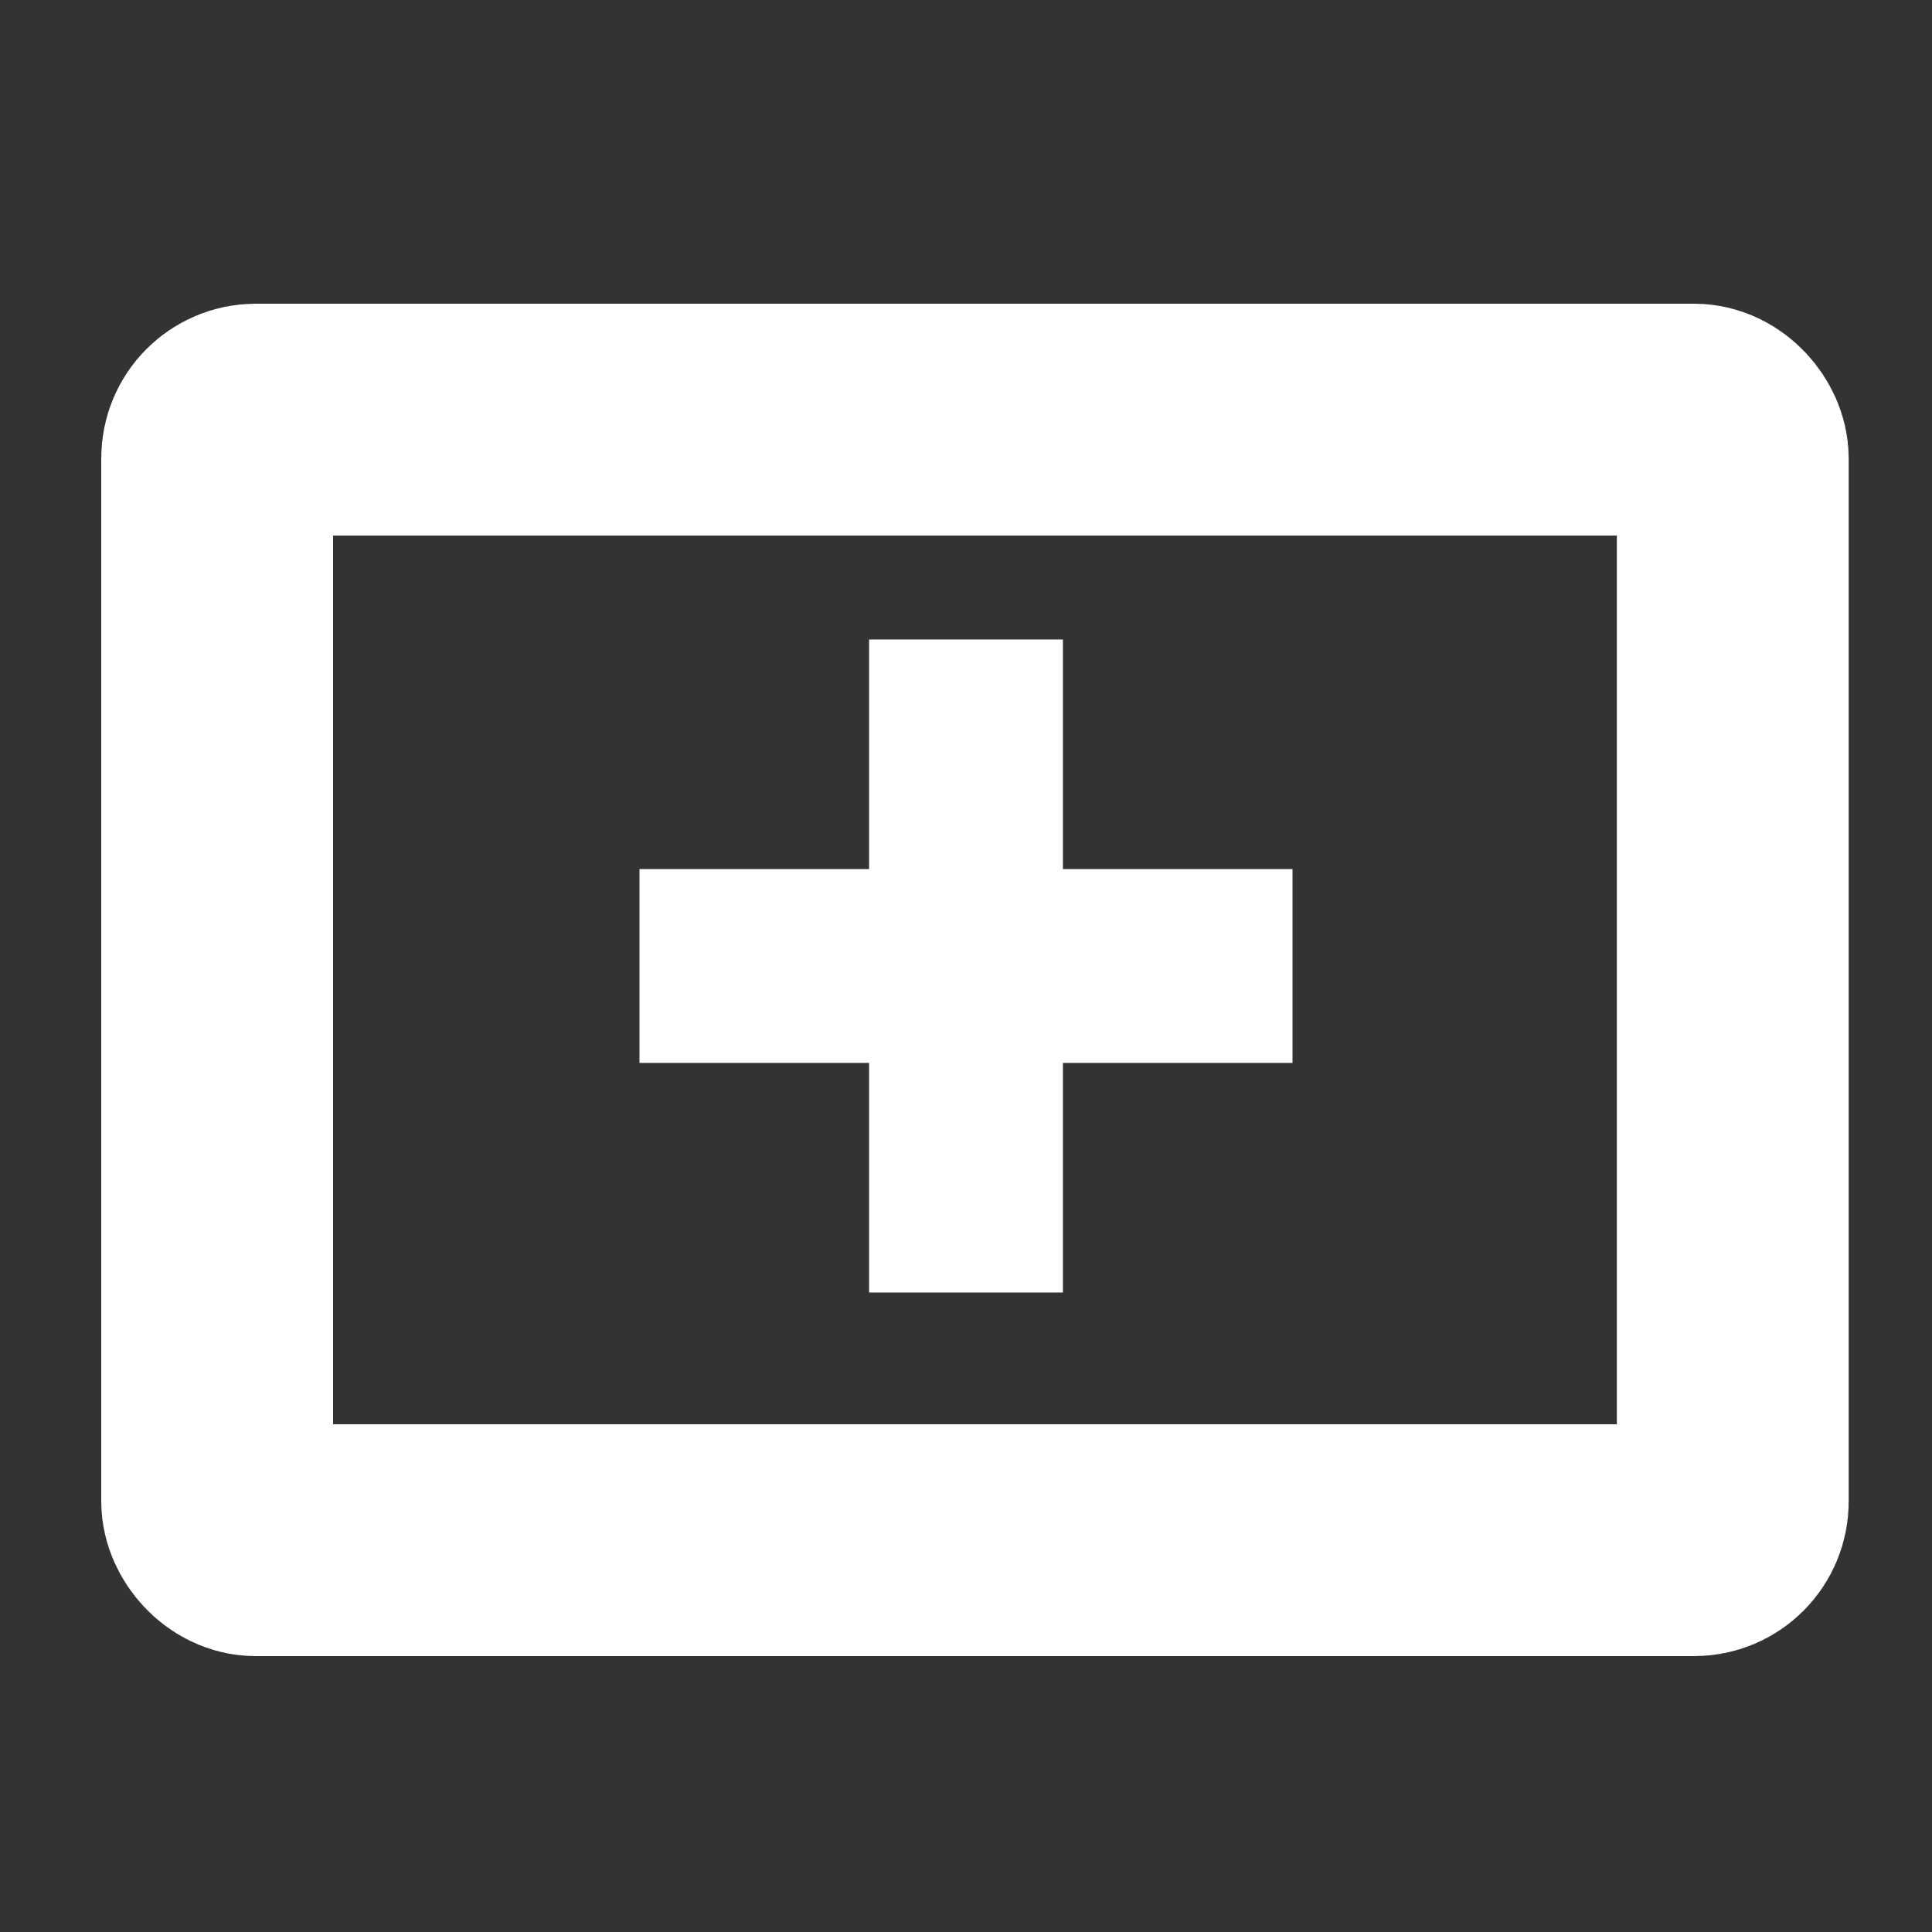 <?xml version="1.0" encoding="UTF-8"?>
<svg id="Layer_1" data-name="Layer 1" xmlns="http://www.w3.org/2000/svg" width="500" height="500" viewBox="0 0 500 500">
  <rect x="0" y="0" width="500" height="500" fill="#333333" stroke="none"/>
  <defs>
    <style>
      .cls-1 {
        fill: #fff;
      }

      .cls-2 {
        fill: none;
        stroke: #fff;
        stroke-miterlimit: 10;
        stroke-width: 60px;
      }
    </style>
  </defs>
  <g id="Layer_2" data-name="Layer 2">
    <rect class="cls-2" x="56.2" y="108.6" width="392.24" height="290" rx="10" ry="10"/>
  </g>
  <polygon class="cls-1" points="334.5 224.92 275.08 224.92 275.08 165.5 224.92 165.5 224.92 224.92 165.5 224.92 165.5 275.08 224.92 275.08 224.92 334.5 275.08 334.5 275.08 275.08 334.5 275.08 334.5 224.92"/>
</svg>